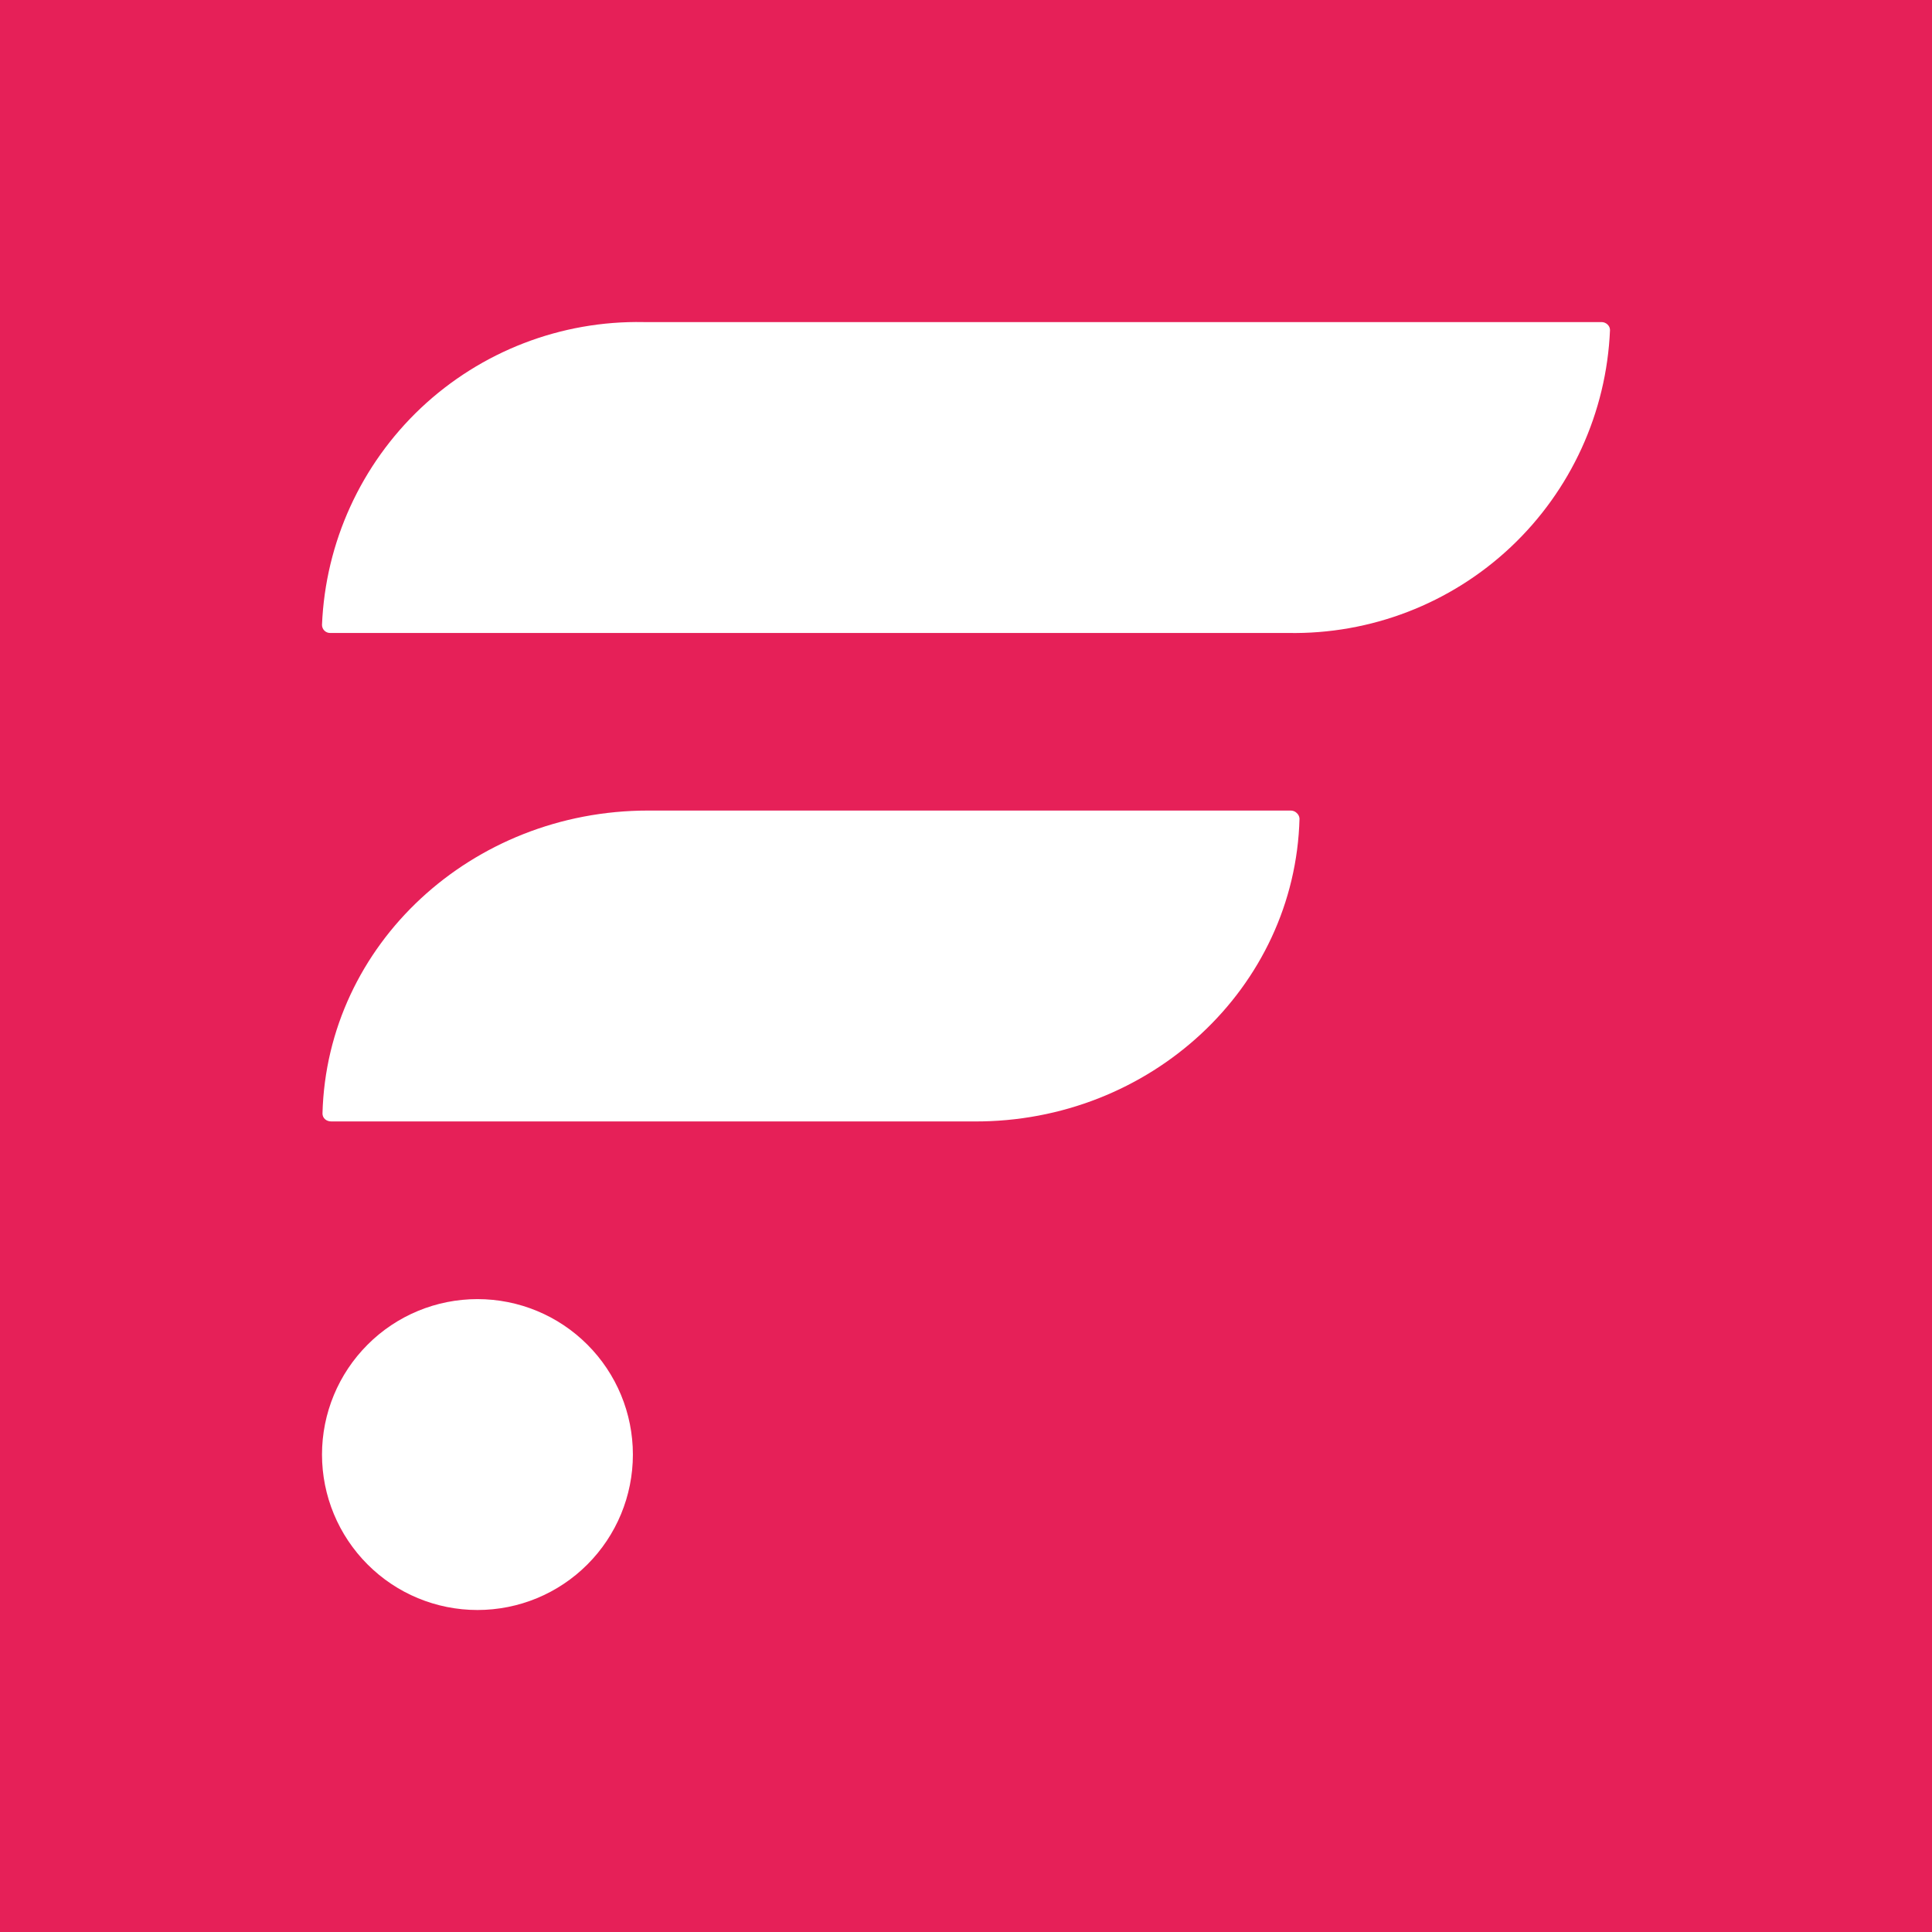 <svg width="24" height="24" viewBox="0 0 24 24" fill="none" xmlns="http://www.w3.org/2000/svg">
<rect x="0" y="0" width="24" height="24" fill="#333333" stroke="none"/>
<g clip-path="url(#clip0_328_22656)">
<path d="M24 0H0V24H24V0Z" fill="#E62058"/>
<path d="M16.027 10.069H8.05C5.86 10.069 4.061 11.73 4.006 13.832C4.006 13.887 4.05 13.931 4.116 13.931H12.099C14.29 13.942 16.088 12.271 16.143 10.169C16.141 10.141 16.128 10.116 16.107 10.098C16.087 10.079 16.061 10.069 16.033 10.069H16.027ZM19.889 4.001H7.995C6.969 3.981 5.977 4.364 5.23 5.067C4.484 5.771 4.042 6.738 4 7.763C4 7.818 4.045 7.863 4.1 7.863H16C17.026 7.882 18.019 7.5 18.767 6.796C19.514 6.093 19.957 5.125 20 4.1C20 4.045 19.95 4.001 19.895 4.001H19.889ZM5.931 20C6.444 20 6.935 19.797 7.297 19.434C7.659 19.072 7.862 18.581 7.862 18.069C7.862 17.557 7.659 17.066 7.297 16.704C6.935 16.341 6.444 16.138 5.931 16.138C5.419 16.138 4.928 16.341 4.566 16.704C4.204 17.066 4 17.557 4 18.069C4 18.581 4.204 19.072 4.566 19.434C4.928 19.797 5.419 20 5.931 20Z" fill="white"/>
</g>
<defs>
<clipPath id="clip0_328_22656">
<rect width="24" height="24" fill="white"/>
</clipPath>
</defs>
</svg>

